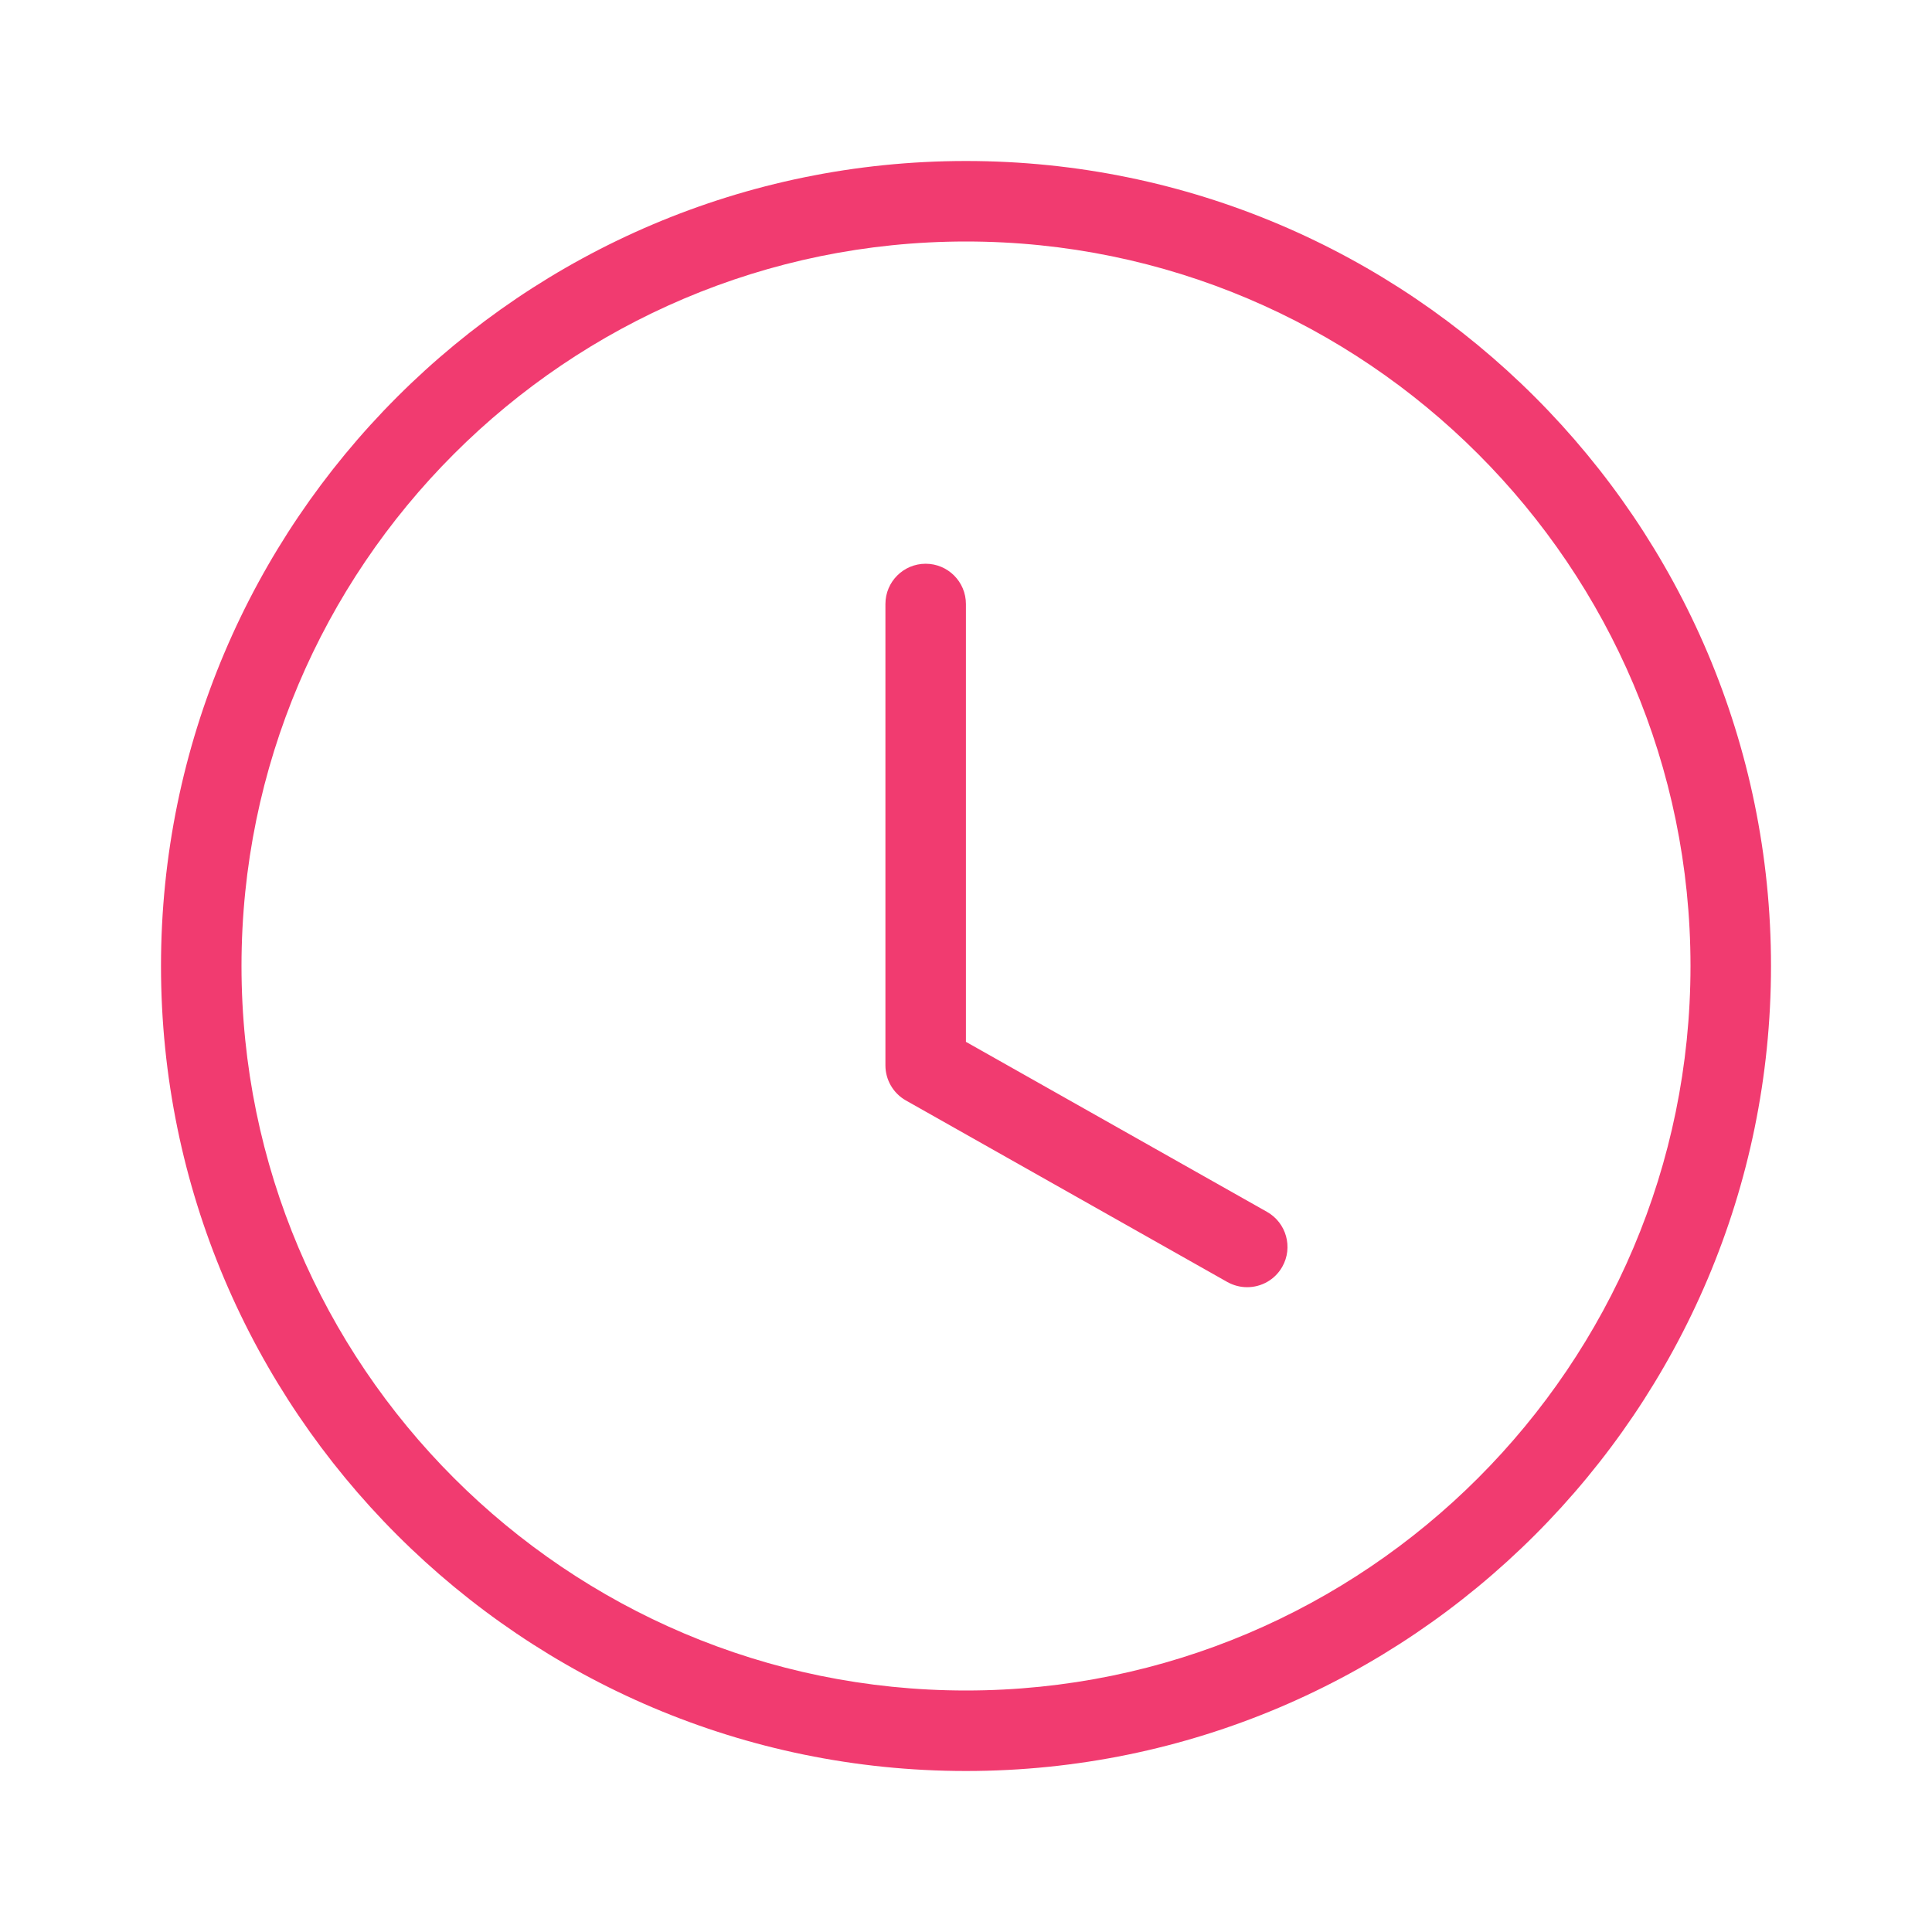 <?xml version="1.0" encoding="utf-8"?>
<!-- Generator: Adobe Illustrator 22.0.1, SVG Export Plug-In . SVG Version: 6.00 Build 0)  -->
<svg version="1.1" id="Layer_1" xmlns="http://www.w3.org/2000/svg" xmlns:xlink="http://www.w3.org/1999/xlink" x="0px" y="0px"
	 viewBox="0 0 24 24" style="enable-background:new 0 0 24 24; fill: #F13B70" xml:space="preserve">
<style type="text/css">
	.st0{fill:#221A1C;}
	.st1{fill:#231F20;}
</style>
<path d="M12,2c-5.514,0-10,4.486-10,10s4.486,10,10,10s10-4.486,10-10S17.514,2,12,2z
	 M12,21c-4.963,0-9-4.038-9-9s4.037-9,9-9s9,4.038,9,9S16.963,21,12,21z M15.929,15.736
	c-0.092,0.163-0.262,0.254-0.436,0.254c-0.084,0-0.168-0.021-0.246-0.064l-3.994-2.256
	c-0.157-0.089-0.254-0.255-0.254-0.436V7.503c0-0.276,0.224-0.5,0.5-0.5s0.5,0.224,0.5,0.5v5.439
	l3.74,2.112C15.98,15.19,16.065,15.496,15.929,15.736z"/>
</svg>
